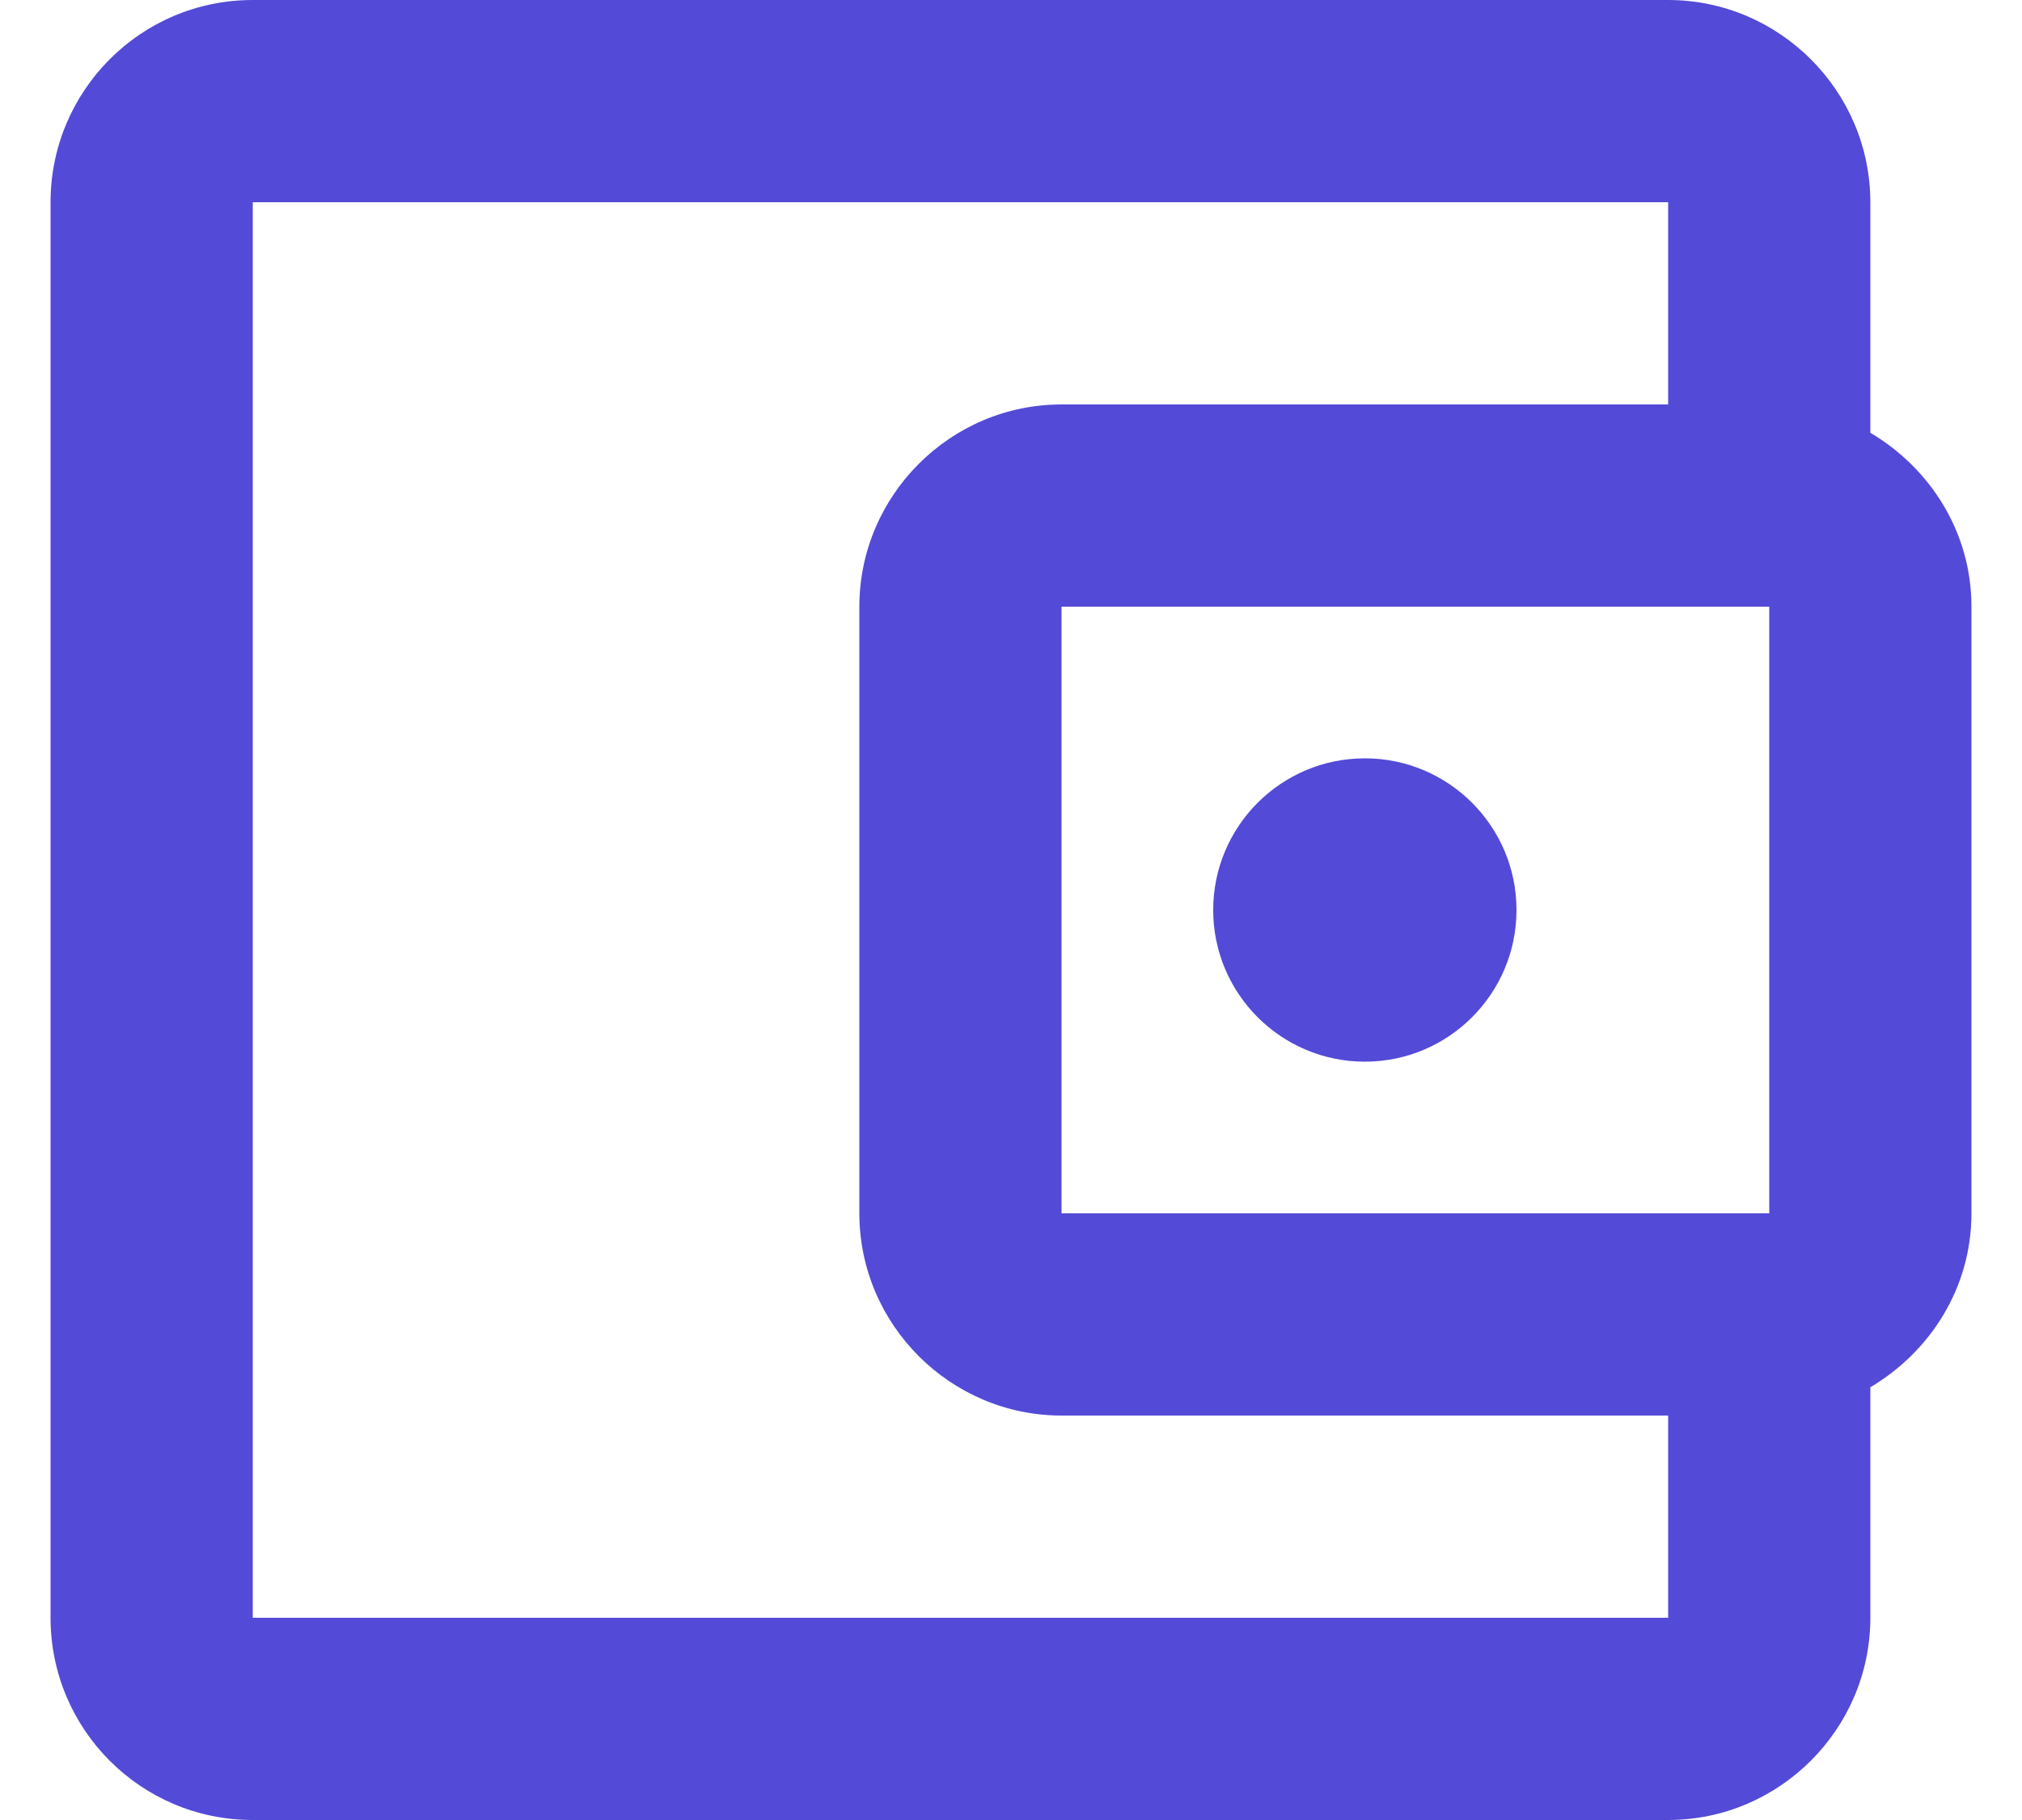 <svg width="20" height="18" viewBox="0 0 20 18" fill="none" xmlns="http://www.w3.org/2000/svg">
<path d="M18.5 4.28V2C18.5 0.9 17.6 0 16.5 0H2.5C1.39 0 0.5 0.9 0.5 2V16C0.5 17.1 1.39 18 2.5 18H16.5C17.6 18 18.5 17.1 18.5 16V13.72C19.09 13.37 19.5 12.74 19.5 12V6C19.5 5.26 19.09 4.63 18.5 4.28ZM17.5 6V12H10.5V6H17.5ZM2.5 16V2H16.5V4H10.5C9.4 4 8.5 4.9 8.5 6V12C8.5 13.1 9.4 14 10.5 14H16.5V16H2.5Z" fill="#544AD8"/>
<path d="M13.5 10.5C14.328 10.5 15 9.828 15 9C15 8.172 14.328 7.5 13.5 7.5C12.672 7.5 12 8.172 12 9C12 9.828 12.672 10.5 13.5 10.5Z" fill="#544AD8"/>
</svg>
